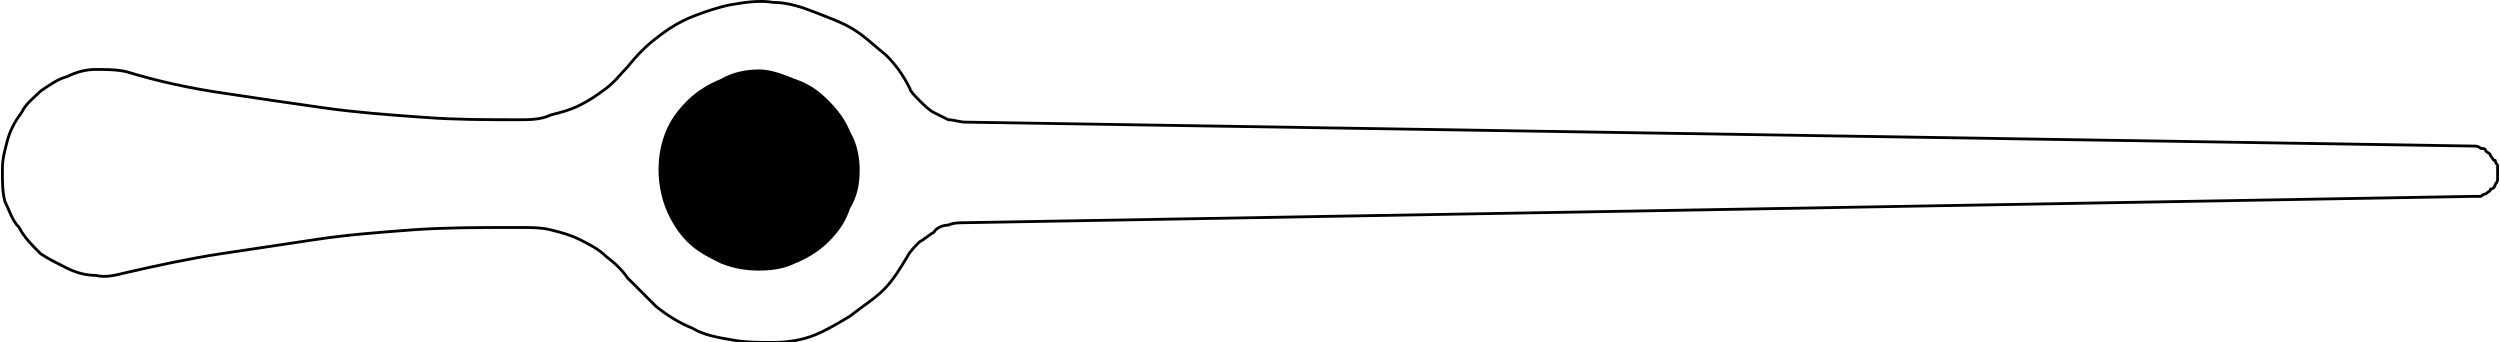 <?xml version="1.0" encoding="utf-8"?>
<!-- Generator: Adobe Illustrator 19.0.1, SVG Export Plug-In . SVG Version: 6.00 Build 0)  -->
<svg version="1.2" baseProfile="tiny" id="Layer_1" xmlns="http://www.w3.org/2000/svg" xmlns:xlink="http://www.w3.org/1999/xlink"
	 x="0px" y="0px" viewBox="0 0 104.4 14.3" xml:space="preserve">
<path fill="none" stroke="#000000" stroke-width="0.118" stroke-linecap="round" stroke-linejoin="round" d="M103.3,8.2l-63,1.1
	c-0.2,0-0.5,0-0.7,0.1c-0.2,0-0.5,0.1-0.6,0.3c-0.2,0.1-0.4,0.3-0.6,0.4c-0.2,0.2-0.4,0.4-0.5,0.6l0,0c-0.3,0.5-0.6,1-1,1.4
	c-0.4,0.4-0.9,0.7-1.4,1.1c-0.5,0.3-1,0.6-1.5,0.8c-0.5,0.2-1.1,0.3-1.7,0.3c-0.6,0-1.2,0-1.7-0.1c-0.6-0.1-1.2-0.2-1.7-0.5
	c-0.5-0.2-1-0.5-1.5-0.9c-0.4-0.4-0.8-0.8-1.2-1.2l0,0c-0.2-0.3-0.5-0.6-0.9-0.9c-0.3-0.3-0.7-0.5-1.1-0.7c-0.4-0.2-0.8-0.3-1.2-0.4
	c-0.4-0.1-0.8-0.1-1.2-0.1l0,0h-0.5c-1.3,0-2.7,0-4.1,0.1c-1.3,0.1-2.7,0.2-4,0.4c-1.3,0.2-2.7,0.4-4,0.6c-1.3,0.2-2.7,0.5-4,0.8
	l0,0c-0.4,0.1-0.8,0.2-1.2,0.1c-0.4,0-0.8-0.1-1.2-0.3c-0.4-0.2-0.8-0.4-1.1-0.6C1.3,10.2,1,9.9,0.8,9.5C0.5,9.2,0.4,8.8,0.2,8.4
	C0.1,8,0.1,7.6,0.1,7.1s0.1-0.8,0.2-1.2c0.1-0.4,0.3-0.8,0.6-1.2c0.2-0.4,0.5-0.6,0.8-0.9C2,3.6,2.4,3.3,2.8,3.2
	C3.2,3,3.6,2.9,4,2.9c0.4,0,0.9,0,1.3,0.1l0,0C6.6,3.4,8,3.7,9.4,3.9c1.3,0.2,2.7,0.4,4.1,0.6c1.4,0.2,2.8,0.3,4.2,0.4
	C19,5,20.3,5,21.7,5l0,0C22.1,5,22.6,5,23,4.8c0.4-0.1,0.8-0.2,1.2-0.4c0.4-0.2,0.7-0.4,1.1-0.7c0.4-0.3,0.6-0.6,0.9-0.9l0,0
	c0.4-0.5,0.8-0.9,1.2-1.2c0.5-0.4,1-0.7,1.5-0.9c0.5-0.2,1.1-0.4,1.6-0.5c0.6-0.1,1.2-0.2,1.8-0.1c0.6,0,1.2,0.2,1.7,0.4
	c0.5,0.2,1.1,0.4,1.6,0.7c0.5,0.3,0.9,0.7,1.4,1.1c0.4,0.4,0.7,0.8,1,1.4l0,0C38,3.8,38.2,4,38.4,4.2c0.2,0.2,0.4,0.4,0.6,0.5
	c0.2,0.1,0.4,0.2,0.6,0.3c0.2,0,0.5,0.1,0.7,0.1l0,0l63,1c0.1,0,0.2,0,0.3,0.1c0.1,0,0.2,0,0.2,0.1c0.1,0.1,0.2,0.1,0.2,0.2
	c0.1,0.1,0.1,0.2,0.2,0.2c0,0.1,0.1,0.2,0.1,0.2c0,0.1,0,0.2,0,0.3c0,0.1,0,0.2,0,0.3c0,0.1-0.1,0.2-0.1,0.2c0,0.1-0.1,0.2-0.2,0.2
	C104,8,103.9,8,103.8,8.1c-0.1,0-0.2,0.1-0.2,0.1C103.5,8.2,103.4,8.2,103.3,8.2L103.3,8.2"/>
<path d="M35.9,7.1c0-0.5-0.1-1.1-0.4-1.6c-0.2-0.5-0.5-0.9-0.9-1.3c-0.4-0.4-0.8-0.7-1.4-0.9c-0.5-0.2-1-0.4-1.5-0.4
	c-0.5,0-1.1,0.1-1.6,0.4c-0.5,0.2-1,0.5-1.4,0.9c-0.4,0.4-0.7,0.8-0.9,1.3c-0.2,0.5-0.3,1-0.3,1.6l0,0c0,0.5,0.1,1.1,0.3,1.6
	c0.2,0.5,0.5,1,0.9,1.4c0.4,0.4,0.8,0.6,1.4,0.9c0.5,0.2,1,0.3,1.6,0.3s1.1-0.1,1.5-0.3c0.5-0.2,1-0.5,1.4-0.9
	c0.4-0.4,0.7-0.8,0.9-1.4C35.8,8.2,35.9,7.7,35.9,7.1L35.9,7.1"/>
</svg>
